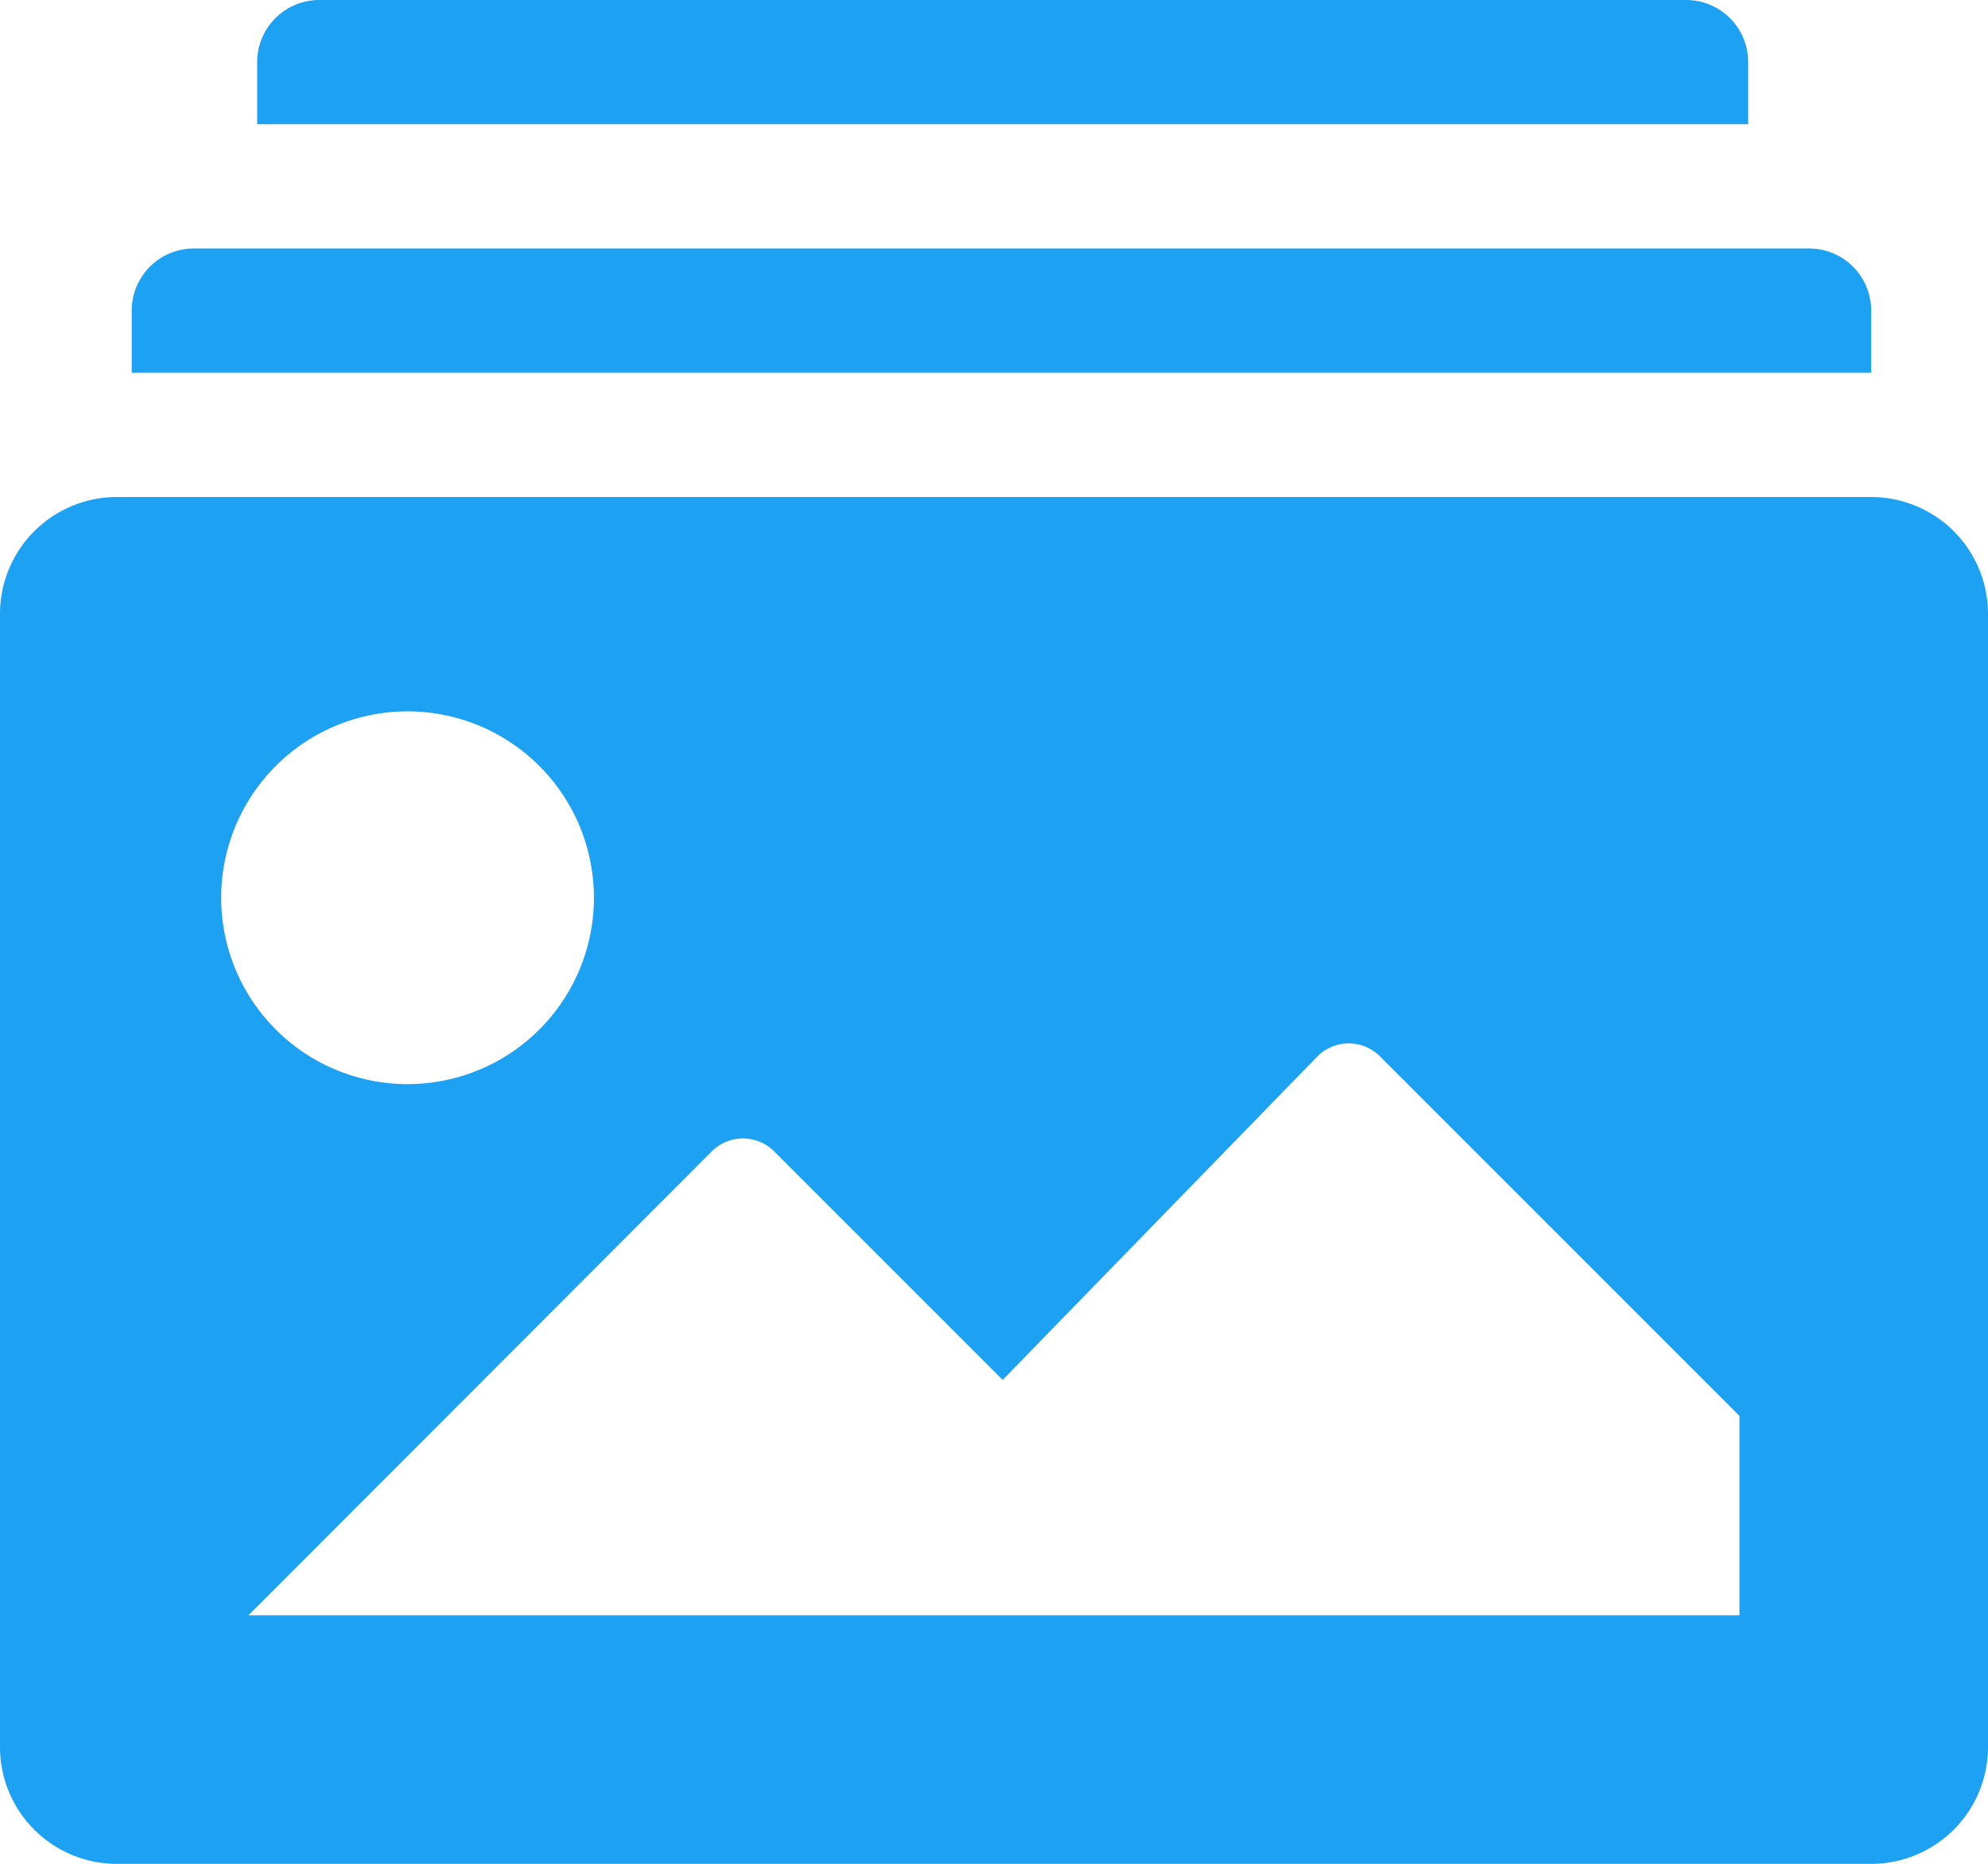 <svg xmlns="http://www.w3.org/2000/svg" width="26.667" height="25" viewBox="0 0 26.667 25">
  <g id="image-gallery-solid" transform="translate(-2 -2)">
    <path id="Path_13135" data-name="Path 13135" d="M26.14,2.833A.833.833,0,0,0,25.307,2H6.973a.833.833,0,0,0-.833.833v.833h20Z" transform="translate(-0.69)" fill="#1da1f2"/>
    <path id="Path_13136" data-name="Path 13136" d="M27.453,6.833A.833.833,0,0,0,26.62,6H4.953a.833.833,0,0,0-.833.833v.833H27.453Z" transform="translate(-0.353 -0.667)" fill="#1da1f2"/>
    <path id="Path_13137" data-name="Path 13137" d="M27.1,10H3.567A1.567,1.567,0,0,0,2,11.567v15.2a1.567,1.567,0,0,0,1.567,1.567H27.1a1.567,1.567,0,0,0,1.567-1.567v-15.2A1.567,1.567,0,0,0,27.1,10ZM7.467,12.875a2.5,2.5,0,1,1-2.5,2.5,2.5,2.5,0,0,1,2.5-2.5ZM25.333,25h-20l6.217-6.225a.592.592,0,0,1,.833,0l3.067,3.067L19.675,17.5a.592.592,0,0,1,.833,0l4.825,4.825Z" transform="translate(0 -1.333)" fill="#1da1f2"/>
  </g>
</svg>
